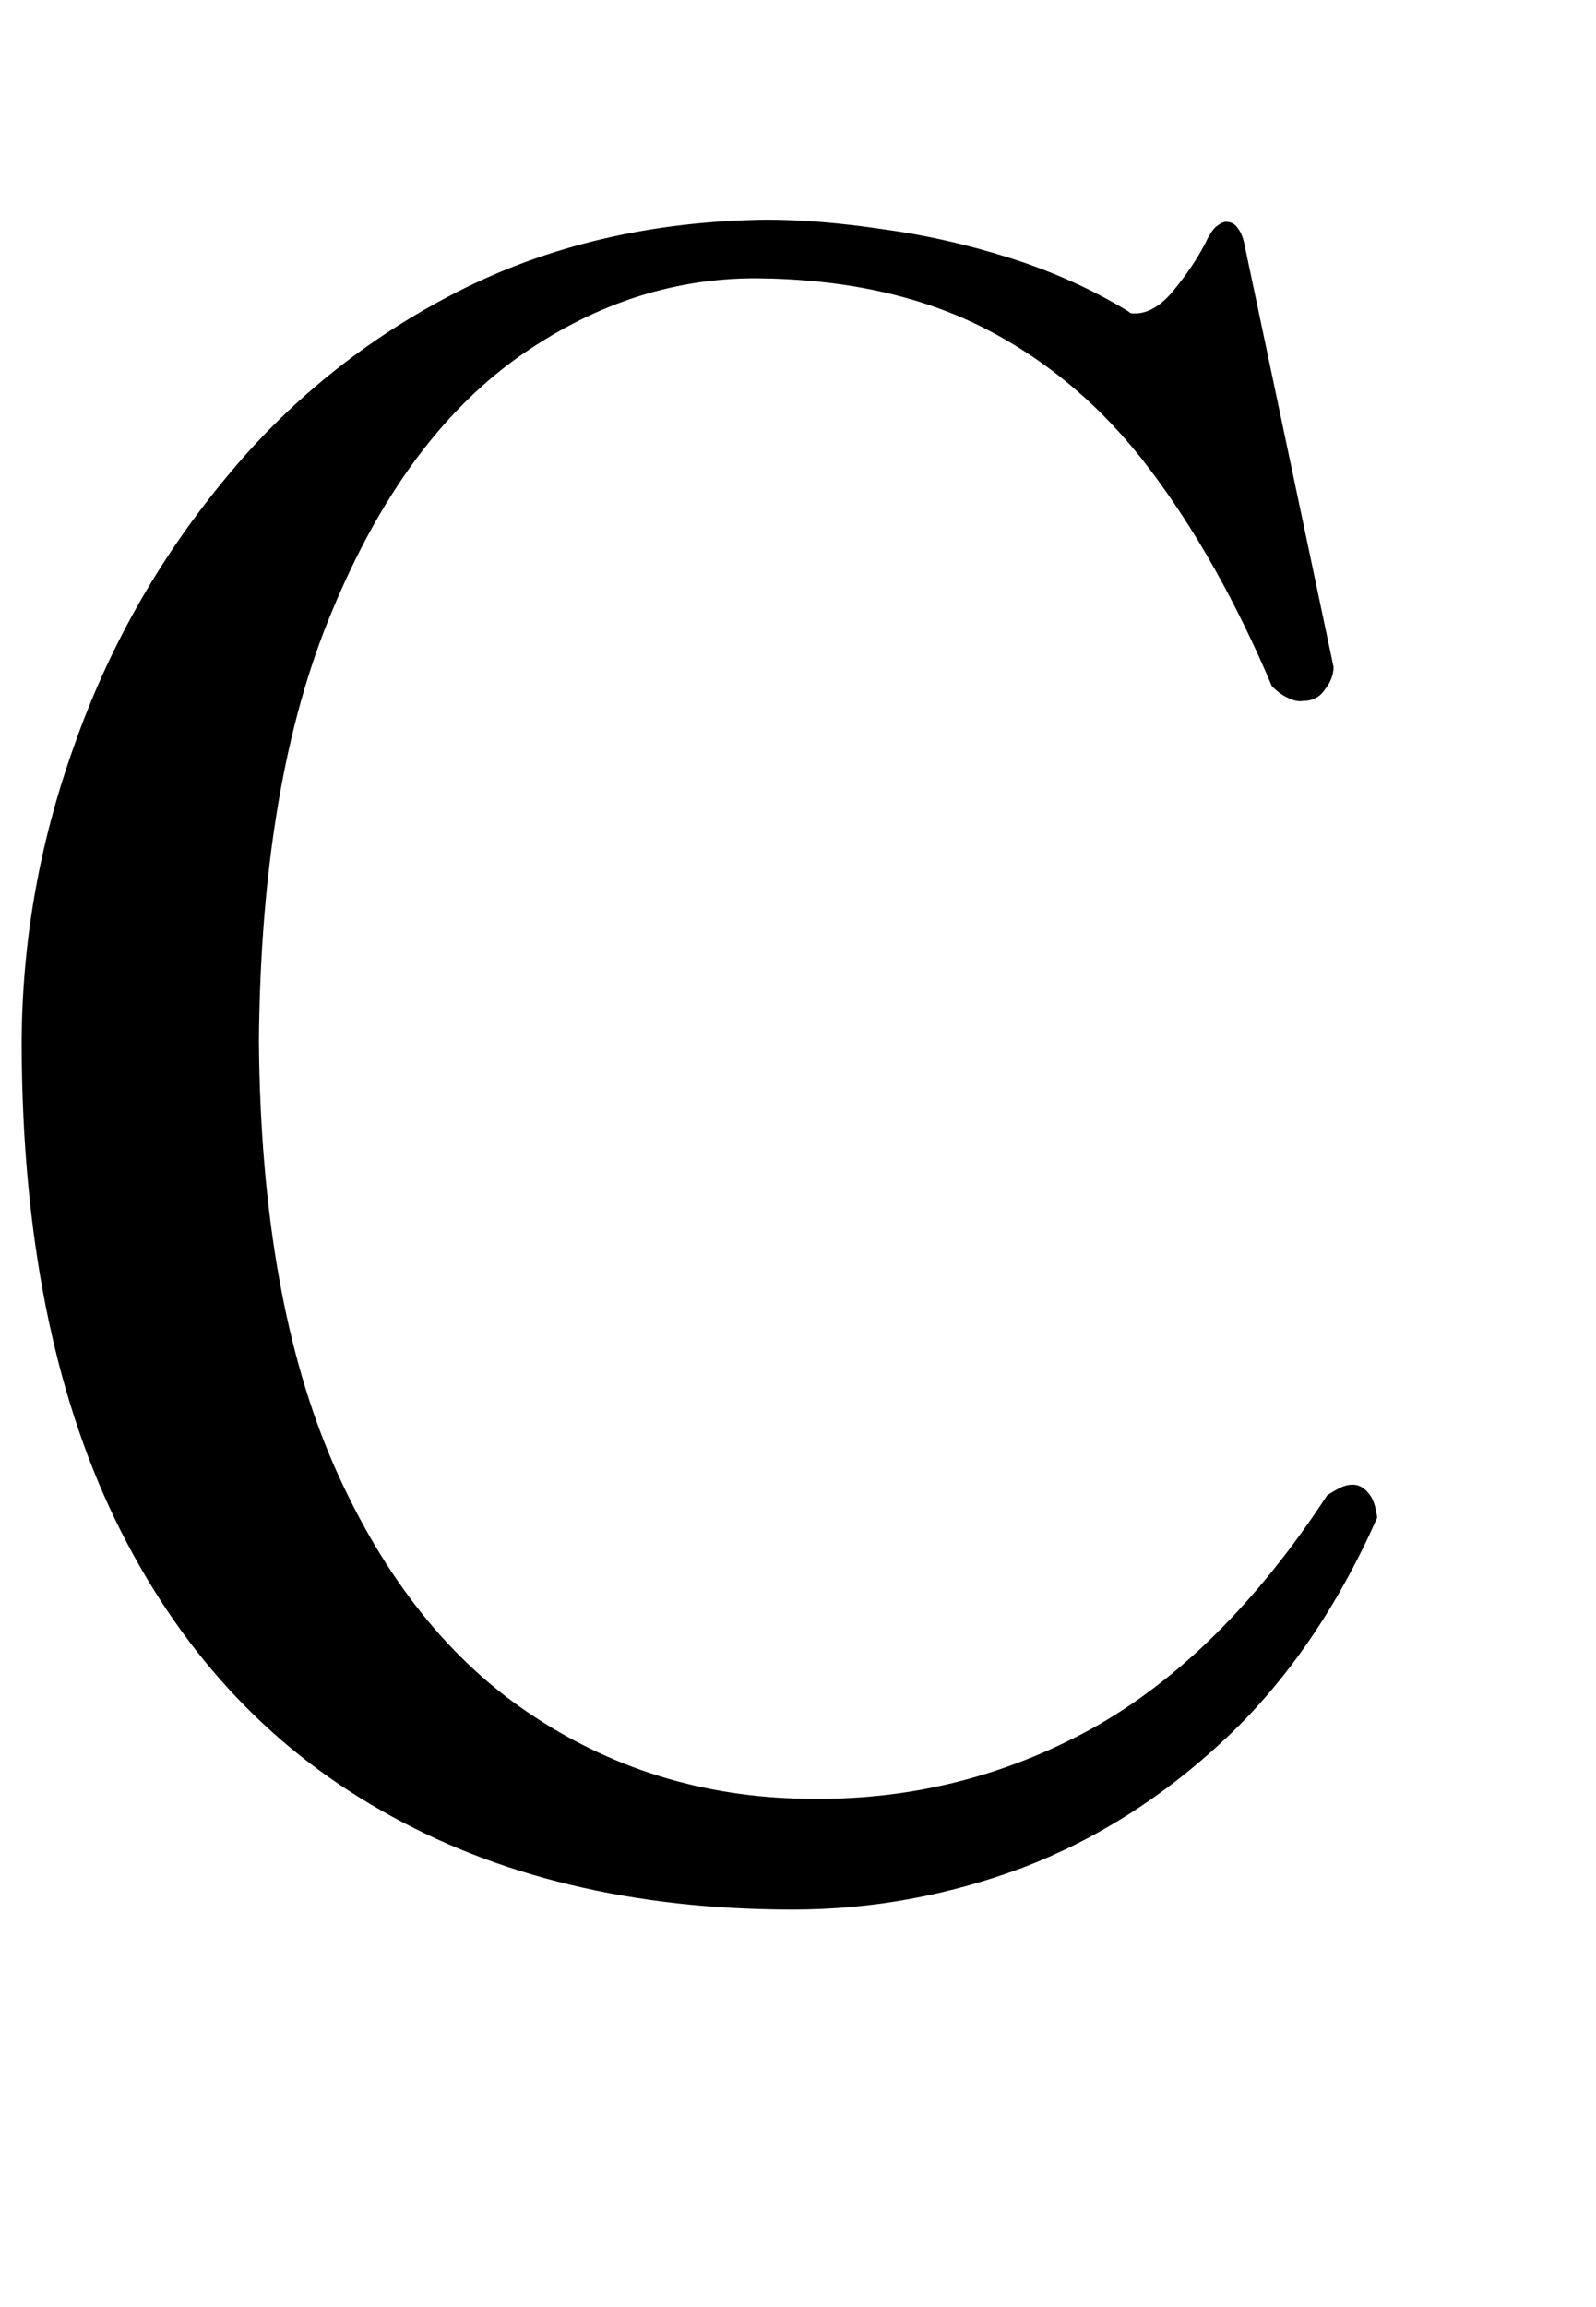 <?xml version="1.0" encoding="utf-8"?>
<svg version="1.1" id="Layer_1"
xmlns="http://www.w3.org/2000/svg"
xmlns:xlink="http://www.w3.org/1999/xlink"
xmlns:author="http://www.sothink.com"
width="9px" height="13px"
xml:space="preserve">
<g id="PathID_527" transform="matrix(0.012, 0, 0, 0.012, -2.2, 10.55)">
<path style="fill:#000000;fill-opacity:1" d="M830.5 -166.5q-1 -8.5 -4.5 -12q-3 -3.5 -7 -3.5q-3 0 -6 1.5q-3 1.5 -6 3.5q-49.5 75.5 -110.5 109.5q-61 33.5 -130.5 33q-73 0 -131.5 -38.5q-59 -38.5 -94 -117.5q-34.5 -78.5 -35.5 -199.5q1 -123 34.5 -202.5q33 -79.5 86 -118q53 -38 113 -38q62.5 0.5 107.5 23.5q45 23 77.5 66q32.5 43 57.5 102q4 4 7.5 5.5q4 2 7 1.5q7 0 10.5 -5.5q4 -5 4 -10.5l-42 -199q-1 -4.5 -3 -7q-2 -3 -5.5 -3q-2 0 -5 2.5q-2.5 2.5 -5 8q-5.5 10.5 -14.5 21.5q-8.5 10.5 -17.5 11l-2 0q-1 0 -2 -1q-25.5 -15.5 -55.5 -25q-30 -9.5 -59.5 -13.5q-30 -4.5 -55 -4.5q-81 1 -145.5 34q-64.5 33 -110 89q-46 56 -70 124.5q-24.5 68.5 -24.5 140.5q0.5 132.5 44 222.5q44 90.5 125 136.5q81 46.5 193.5 46.5q55 0 107.5 -19.5q52.5 -20 96 -61q43 -40.5 71 -103.5" />
</g>
</svg>
